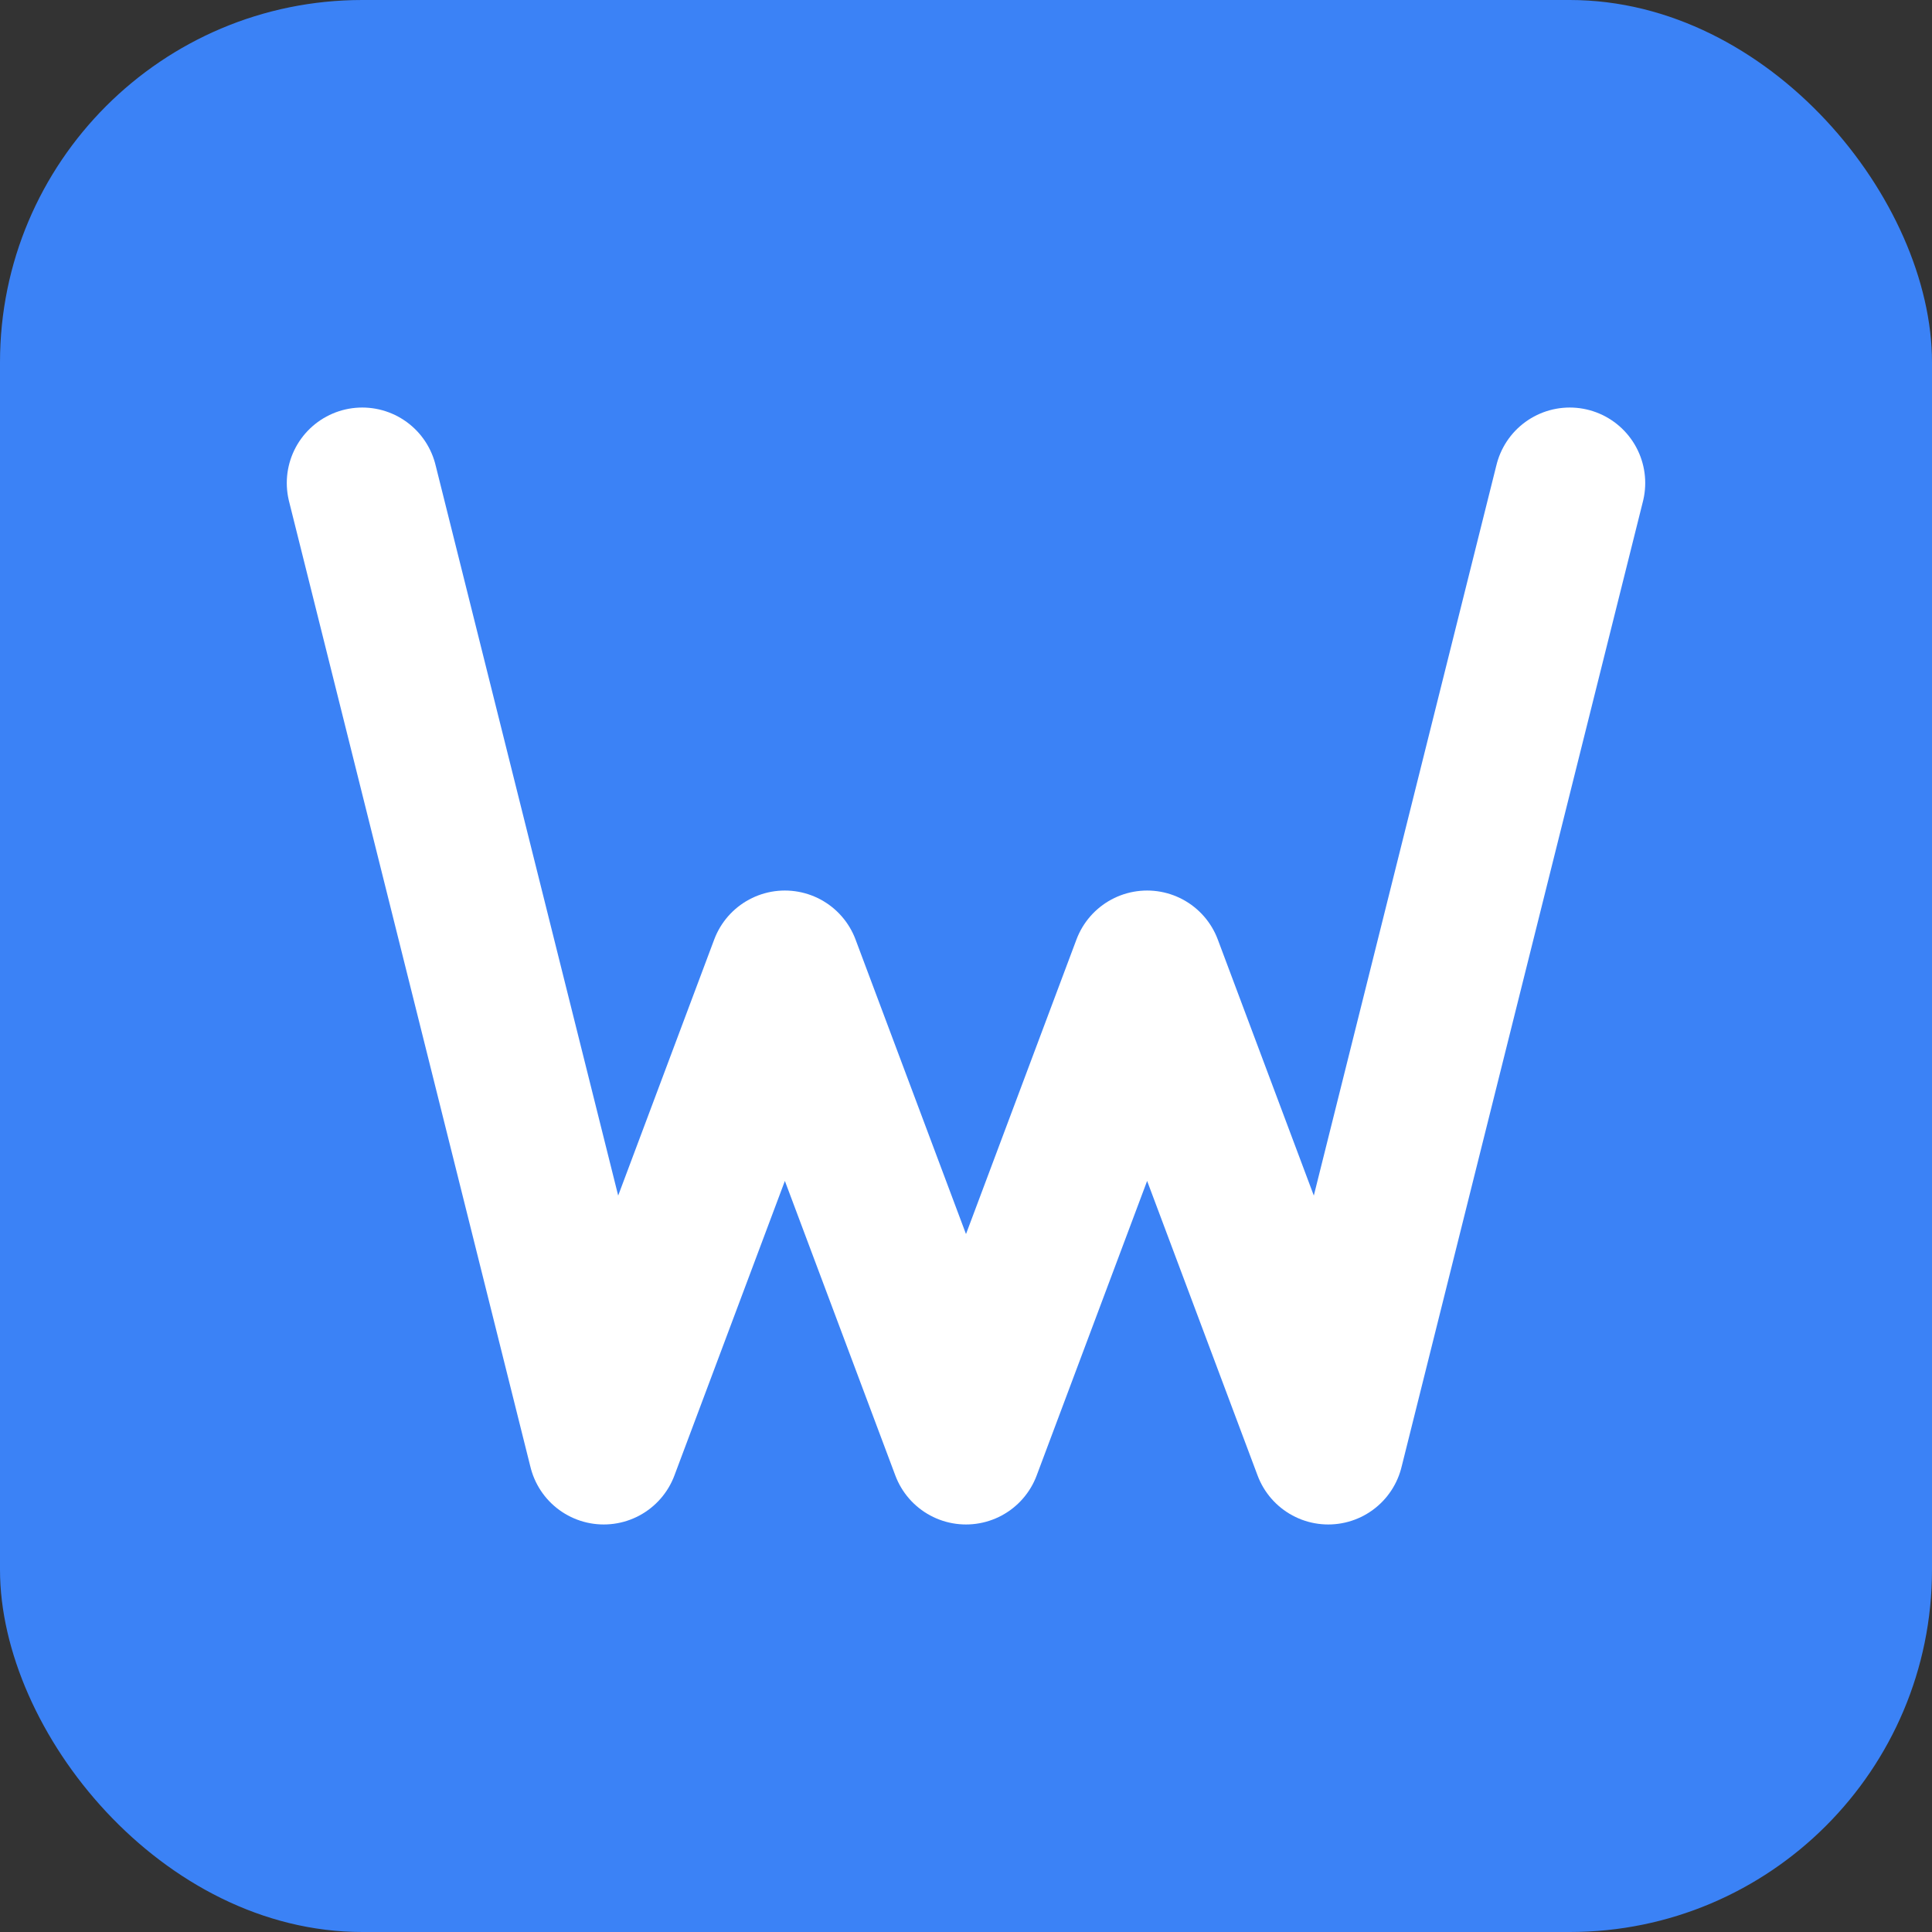 <svg xmlns="http://www.w3.org/2000/svg" viewBox="0 0 32 32" width="32" height="32">
  <rect x="0" y="0" width="32" height="32" fill="#333333" stroke="none"/>
  <!-- Background -->
  <rect width="32" height="32" rx="6" fill="#3B82F6"/>
  
  <!-- Letter W -->
  <path d="M6 8 L10 24 L13 16 L16 24 L19 16 L22 24 L26 8" 
        stroke="#FFFFFF" 
        stroke-width="2.5" 
        fill="none" 
        stroke-linecap="round" 
        stroke-linejoin="round"/>
</svg> 
